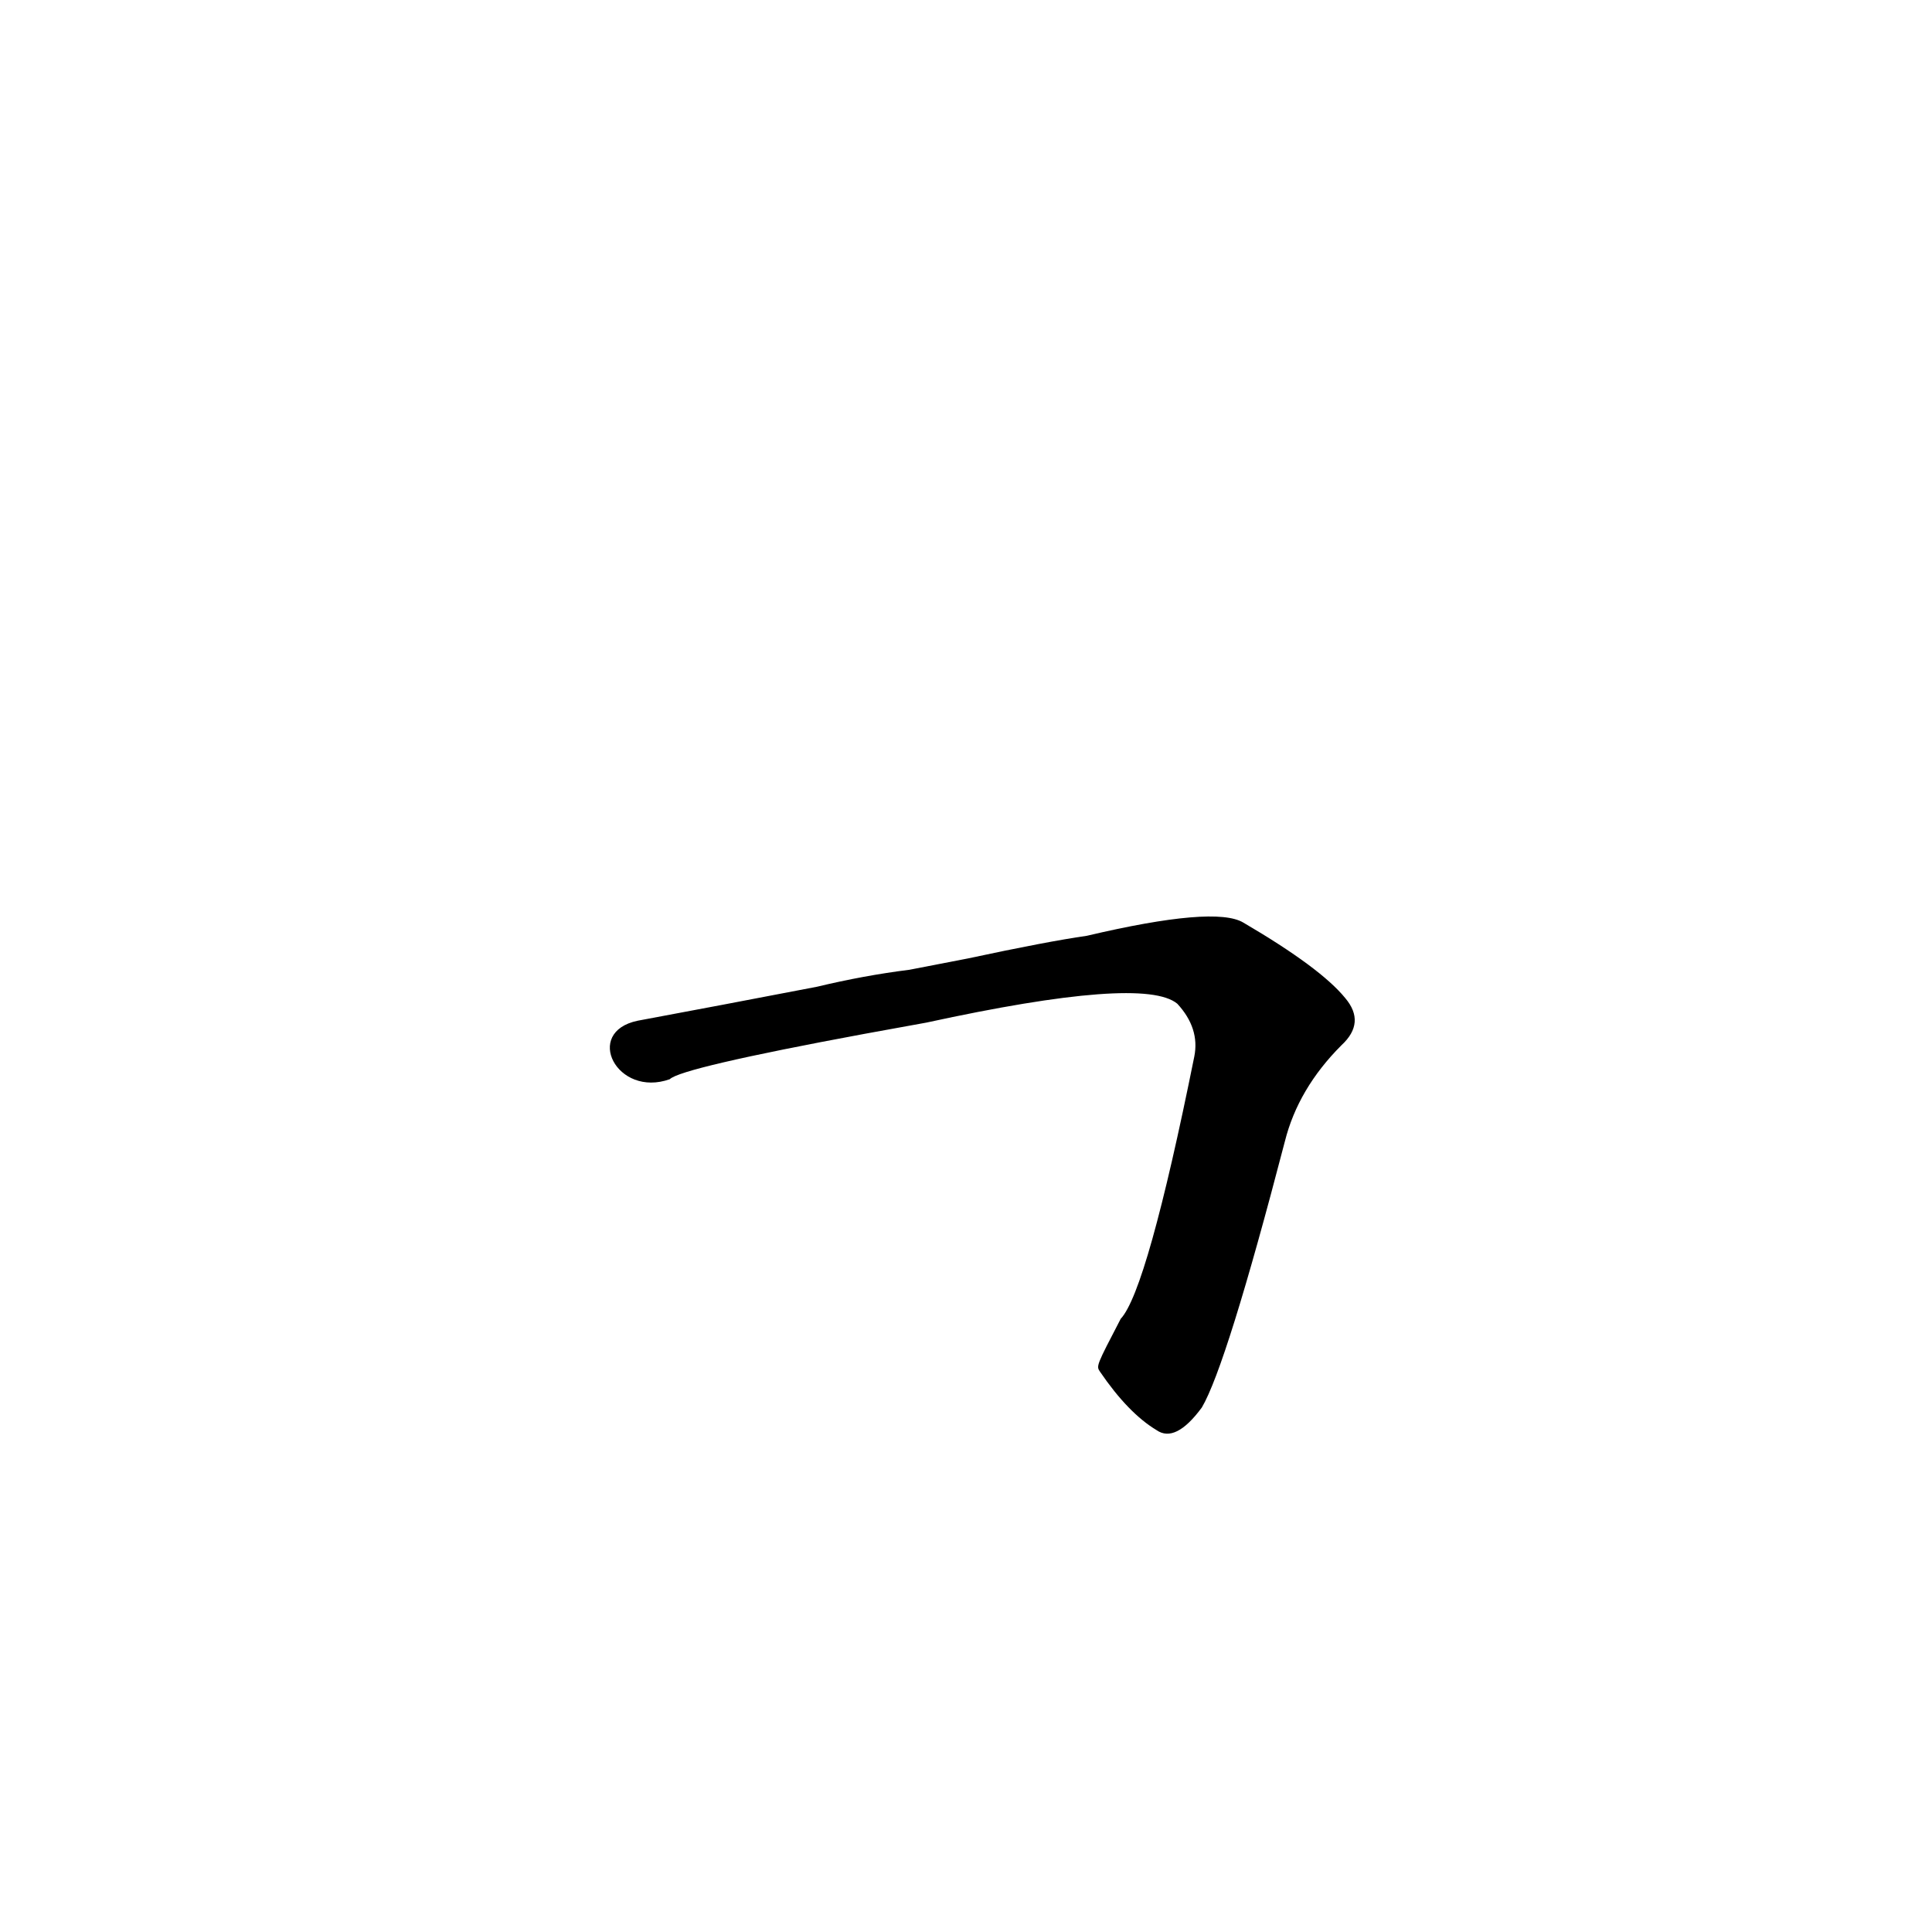 <?xml version='1.0' encoding='utf-8'?>
<svg xmlns="http://www.w3.org/2000/svg" version="1.1" viewBox="0 0 1024 1024"><g transform="scale(1, -1) translate(0, -900)"><path d="M 482 386 Q 458 383 433 377 Q 381 367 338 359 C 309 353 327 318 355 328 Q 361 334 458 352 L 491 358 Q 606 383 624 368 Q 636 355 633 340 Q 608 216 594 201 C 581 176 581 176 583 173 Q 598 151 613 142 Q 623 135 637 154 Q 650 176 681 295 Q 688 323 711 346 Q 724 358 713 371 Q 700 387 659 411 Q 644 420 576 404 Q 555 401 513 392 L 482 386 Z" fill="black" /></g></svg>